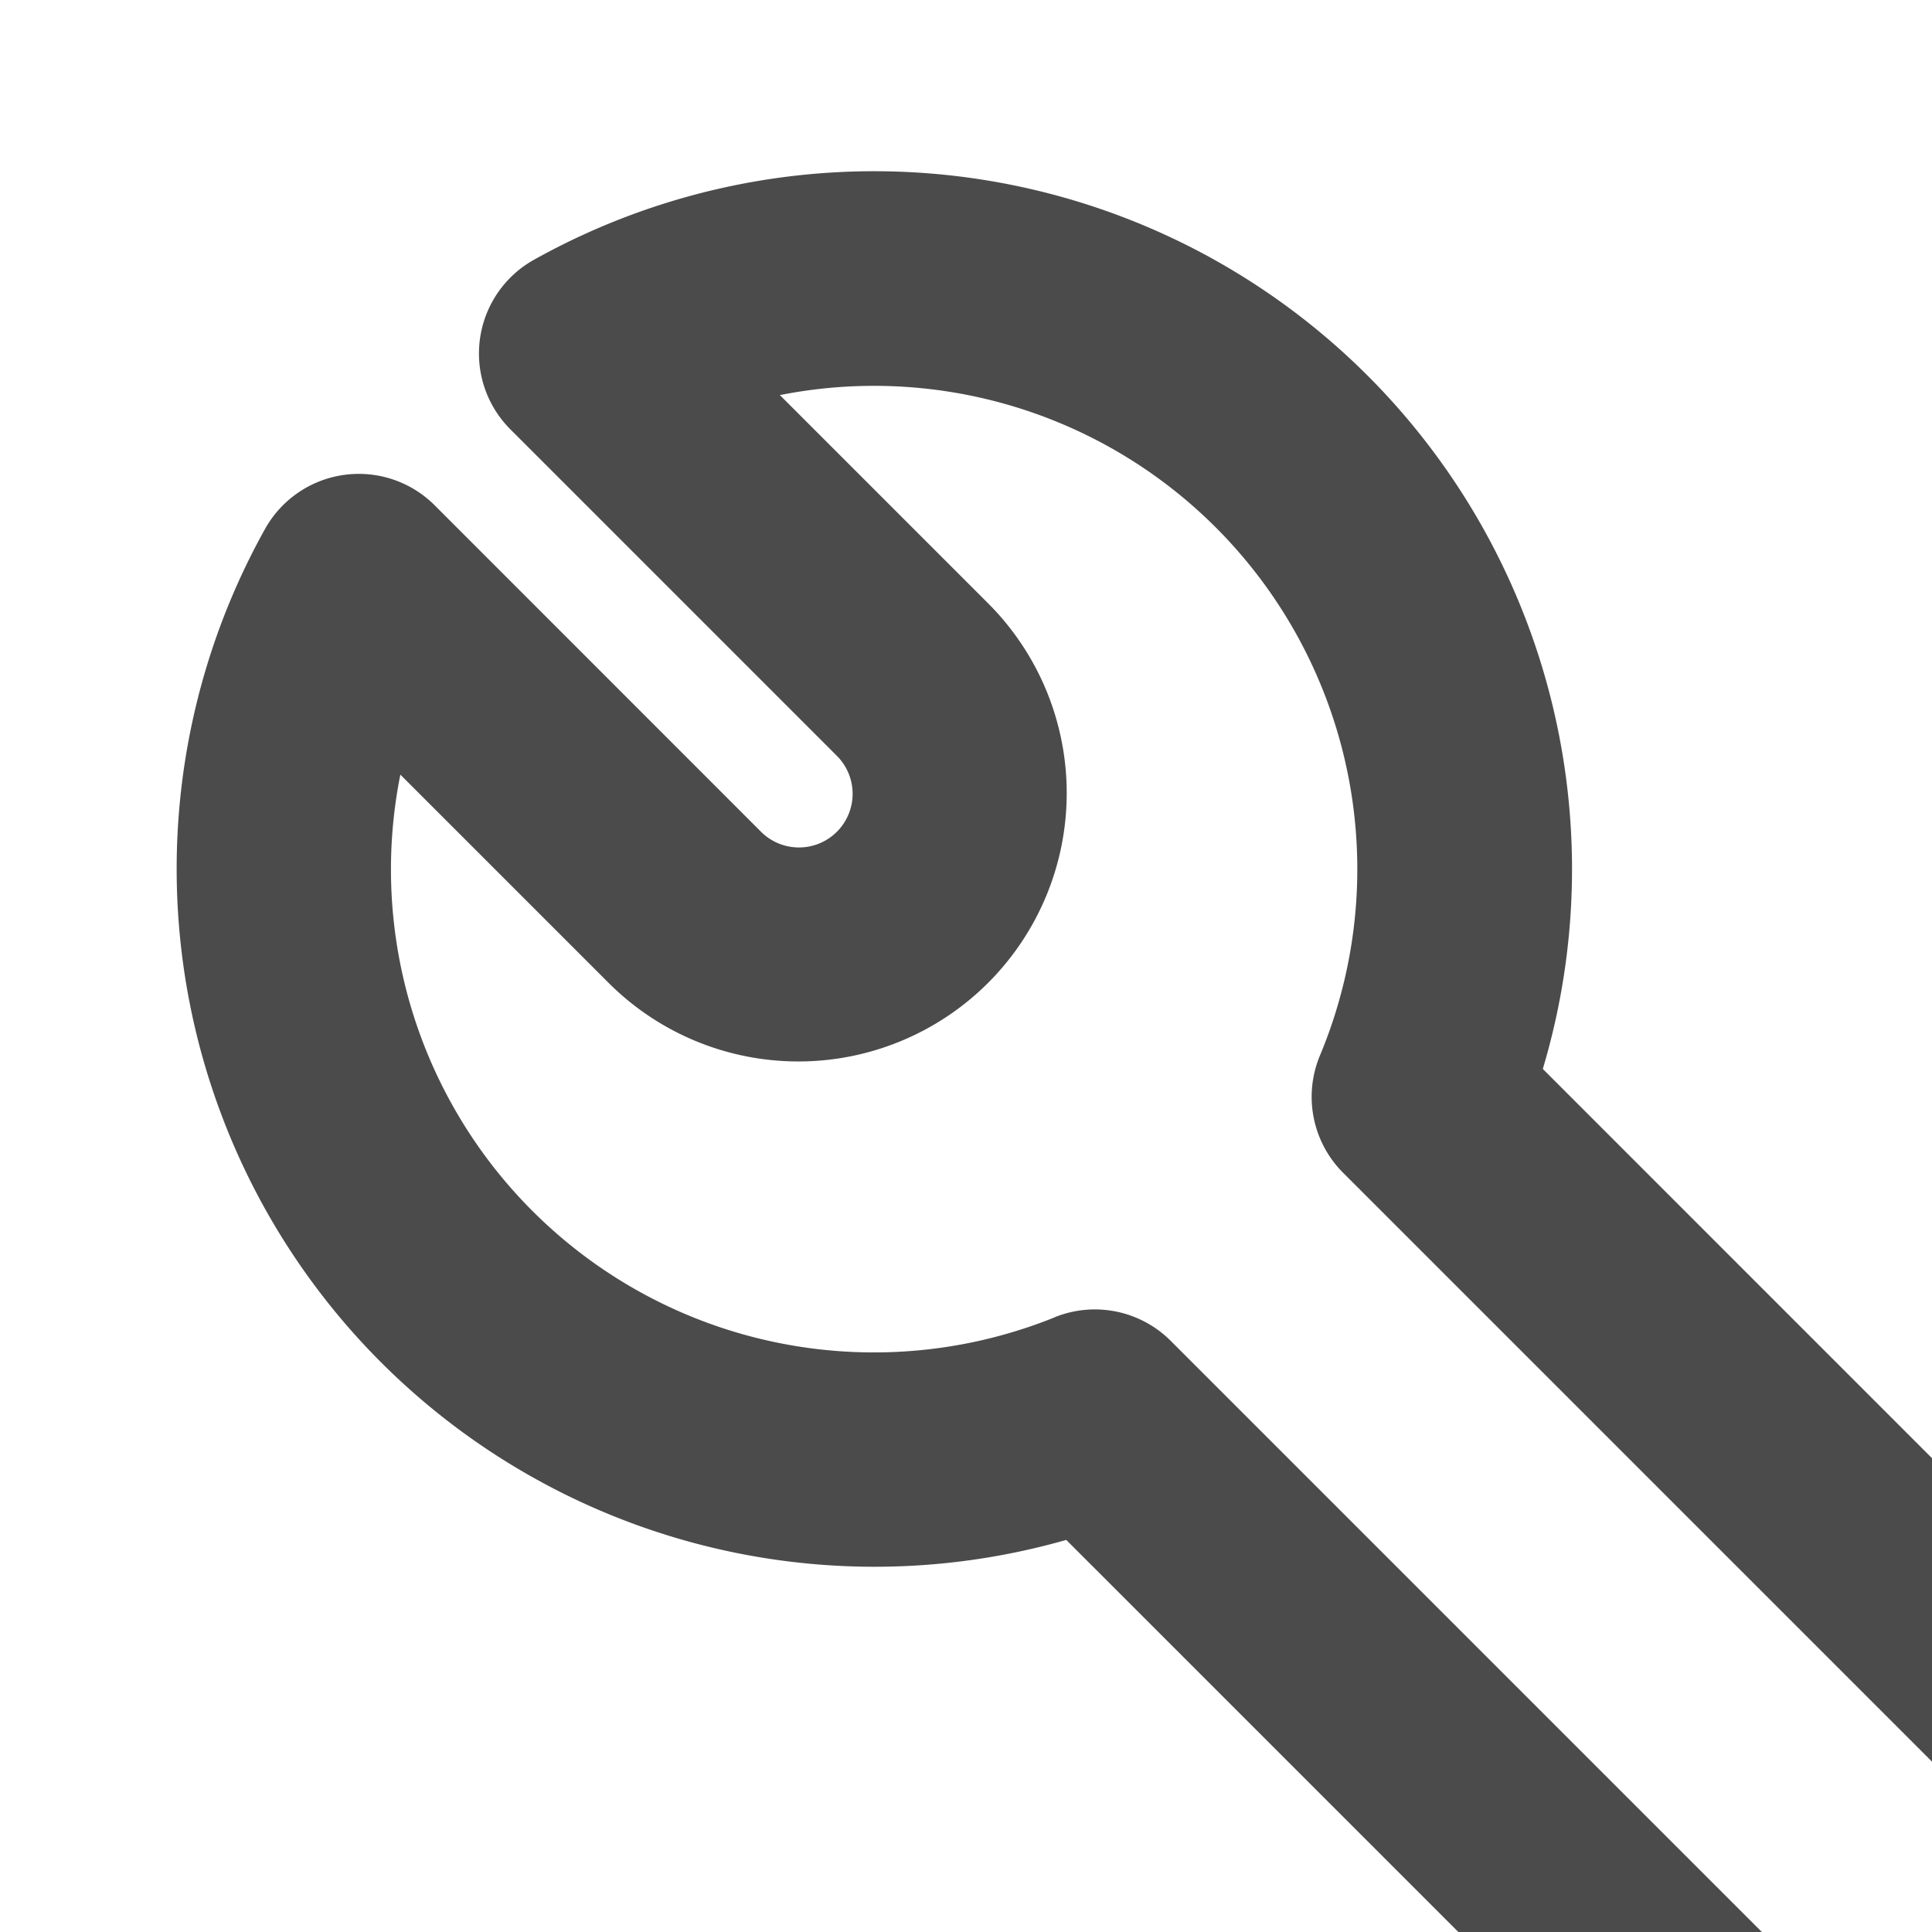 <svg xmlns:xlink="http://www.w3.org/1999/xlink" xmlns="http://www.w3.org/2000/svg" style="width: 18px; height: 18px; fill: #4b4b4b;" width="24" height="24"><defs><symbol id="tools" xmlns="http://www.w3.org/2000/svg" viewBox="0 0 24 24"><path fill-rule="evenodd" d="M21.207 16.793l-6.833-6.834A6.502 6.502 0 004.975 2.42 1 1 0 004.755 4l3.036 3.036a.5.5 0 11-.707.707L4.05 4.708a1 1 0 00-1.58.219 6.502 6.502 0 007.464 9.42l6.86 6.86a3.121 3.121 0 104.414-4.414zm-11.38-4.52A4.5 4.5 0 013.73 7.217l1.94 1.94a2.5 2.5 0 003.536-3.536l-1.94-1.94a4.503 4.503 0 015.032 6.152 1 1 0 00.215 1.093l7.28 7.28a1.121 1.121 0 01-1.586 1.586l-7.3-7.3a1 1 0 00-1.08-.22z" clip-rule="evenodd"></path></symbol></defs><g><path fill-rule="evenodd" d="M21.207 16.793l-6.833-6.834A6.502 6.502 0 004.975 2.42 1 1 0 004.755 4l3.036 3.036a.5.5 0 11-.707.707L4.05 4.708a1 1 0 00-1.58.219 6.502 6.502 0 007.464 9.42l6.86 6.86a3.121 3.121 0 104.414-4.414zm-11.38-4.52A4.5 4.5 0 013.73 7.217l1.94 1.94a2.5 2.5 0 003.536-3.536l-1.94-1.94a4.503 4.503 0 015.032 6.152 1 1 0 00.215 1.093l7.28 7.28a1.121 1.121 0 01-1.586 1.586l-7.3-7.3a1 1 0 00-1.08-.22z" clip-rule="evenodd"></path></g></svg>